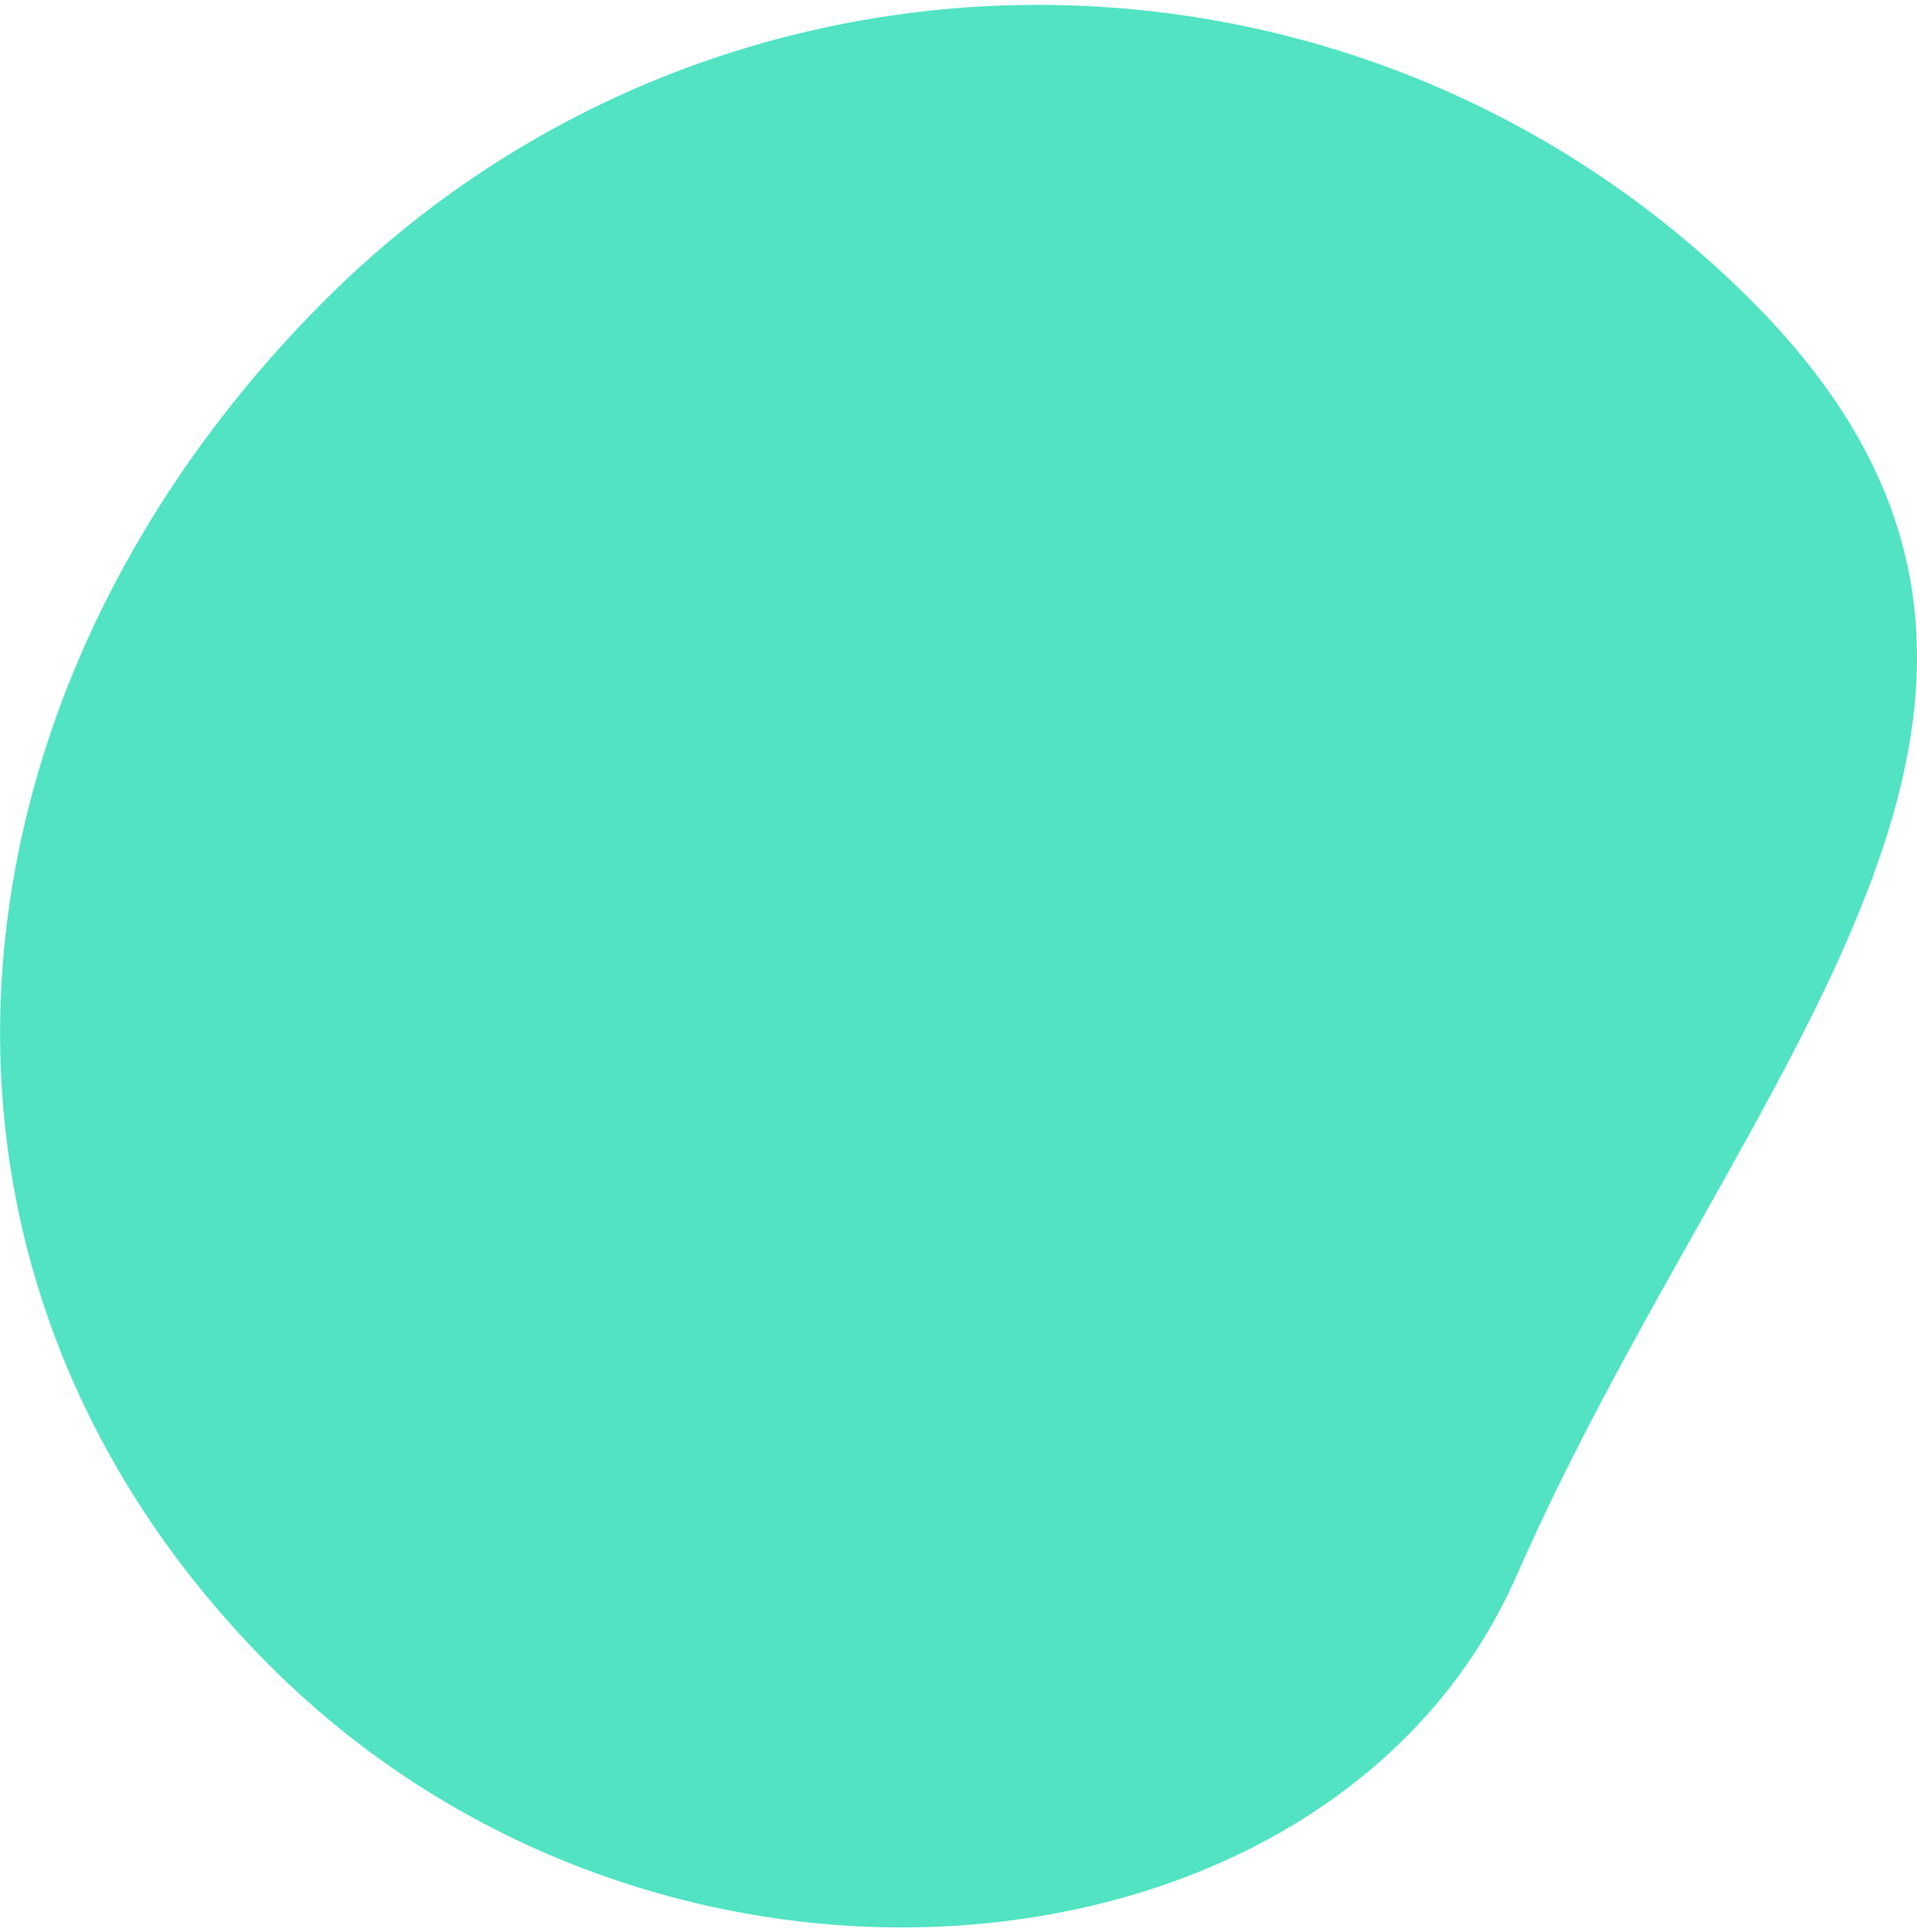 <svg xmlns="http://www.w3.org/2000/svg" xmlns:xlink="http://www.w3.org/1999/xlink" width="385" height="388" viewBox="0 0 385 388"><defs><path id="h6y3a" d="M1326.78 2441.4c79.15 79.23-2.18 153.52-47.25 256.07-36.64 83.34-171.18 97.22-250.33 17.99-79.16-79.23-68.22-194.83 10.93-274.06 79.16-79.23 207.5-79.23 286.65 0z"/></defs><g><g transform="translate(-975 -2381)"><use fill="#51e3c2" xlink:href="#h6y3a"/></g></g></svg>